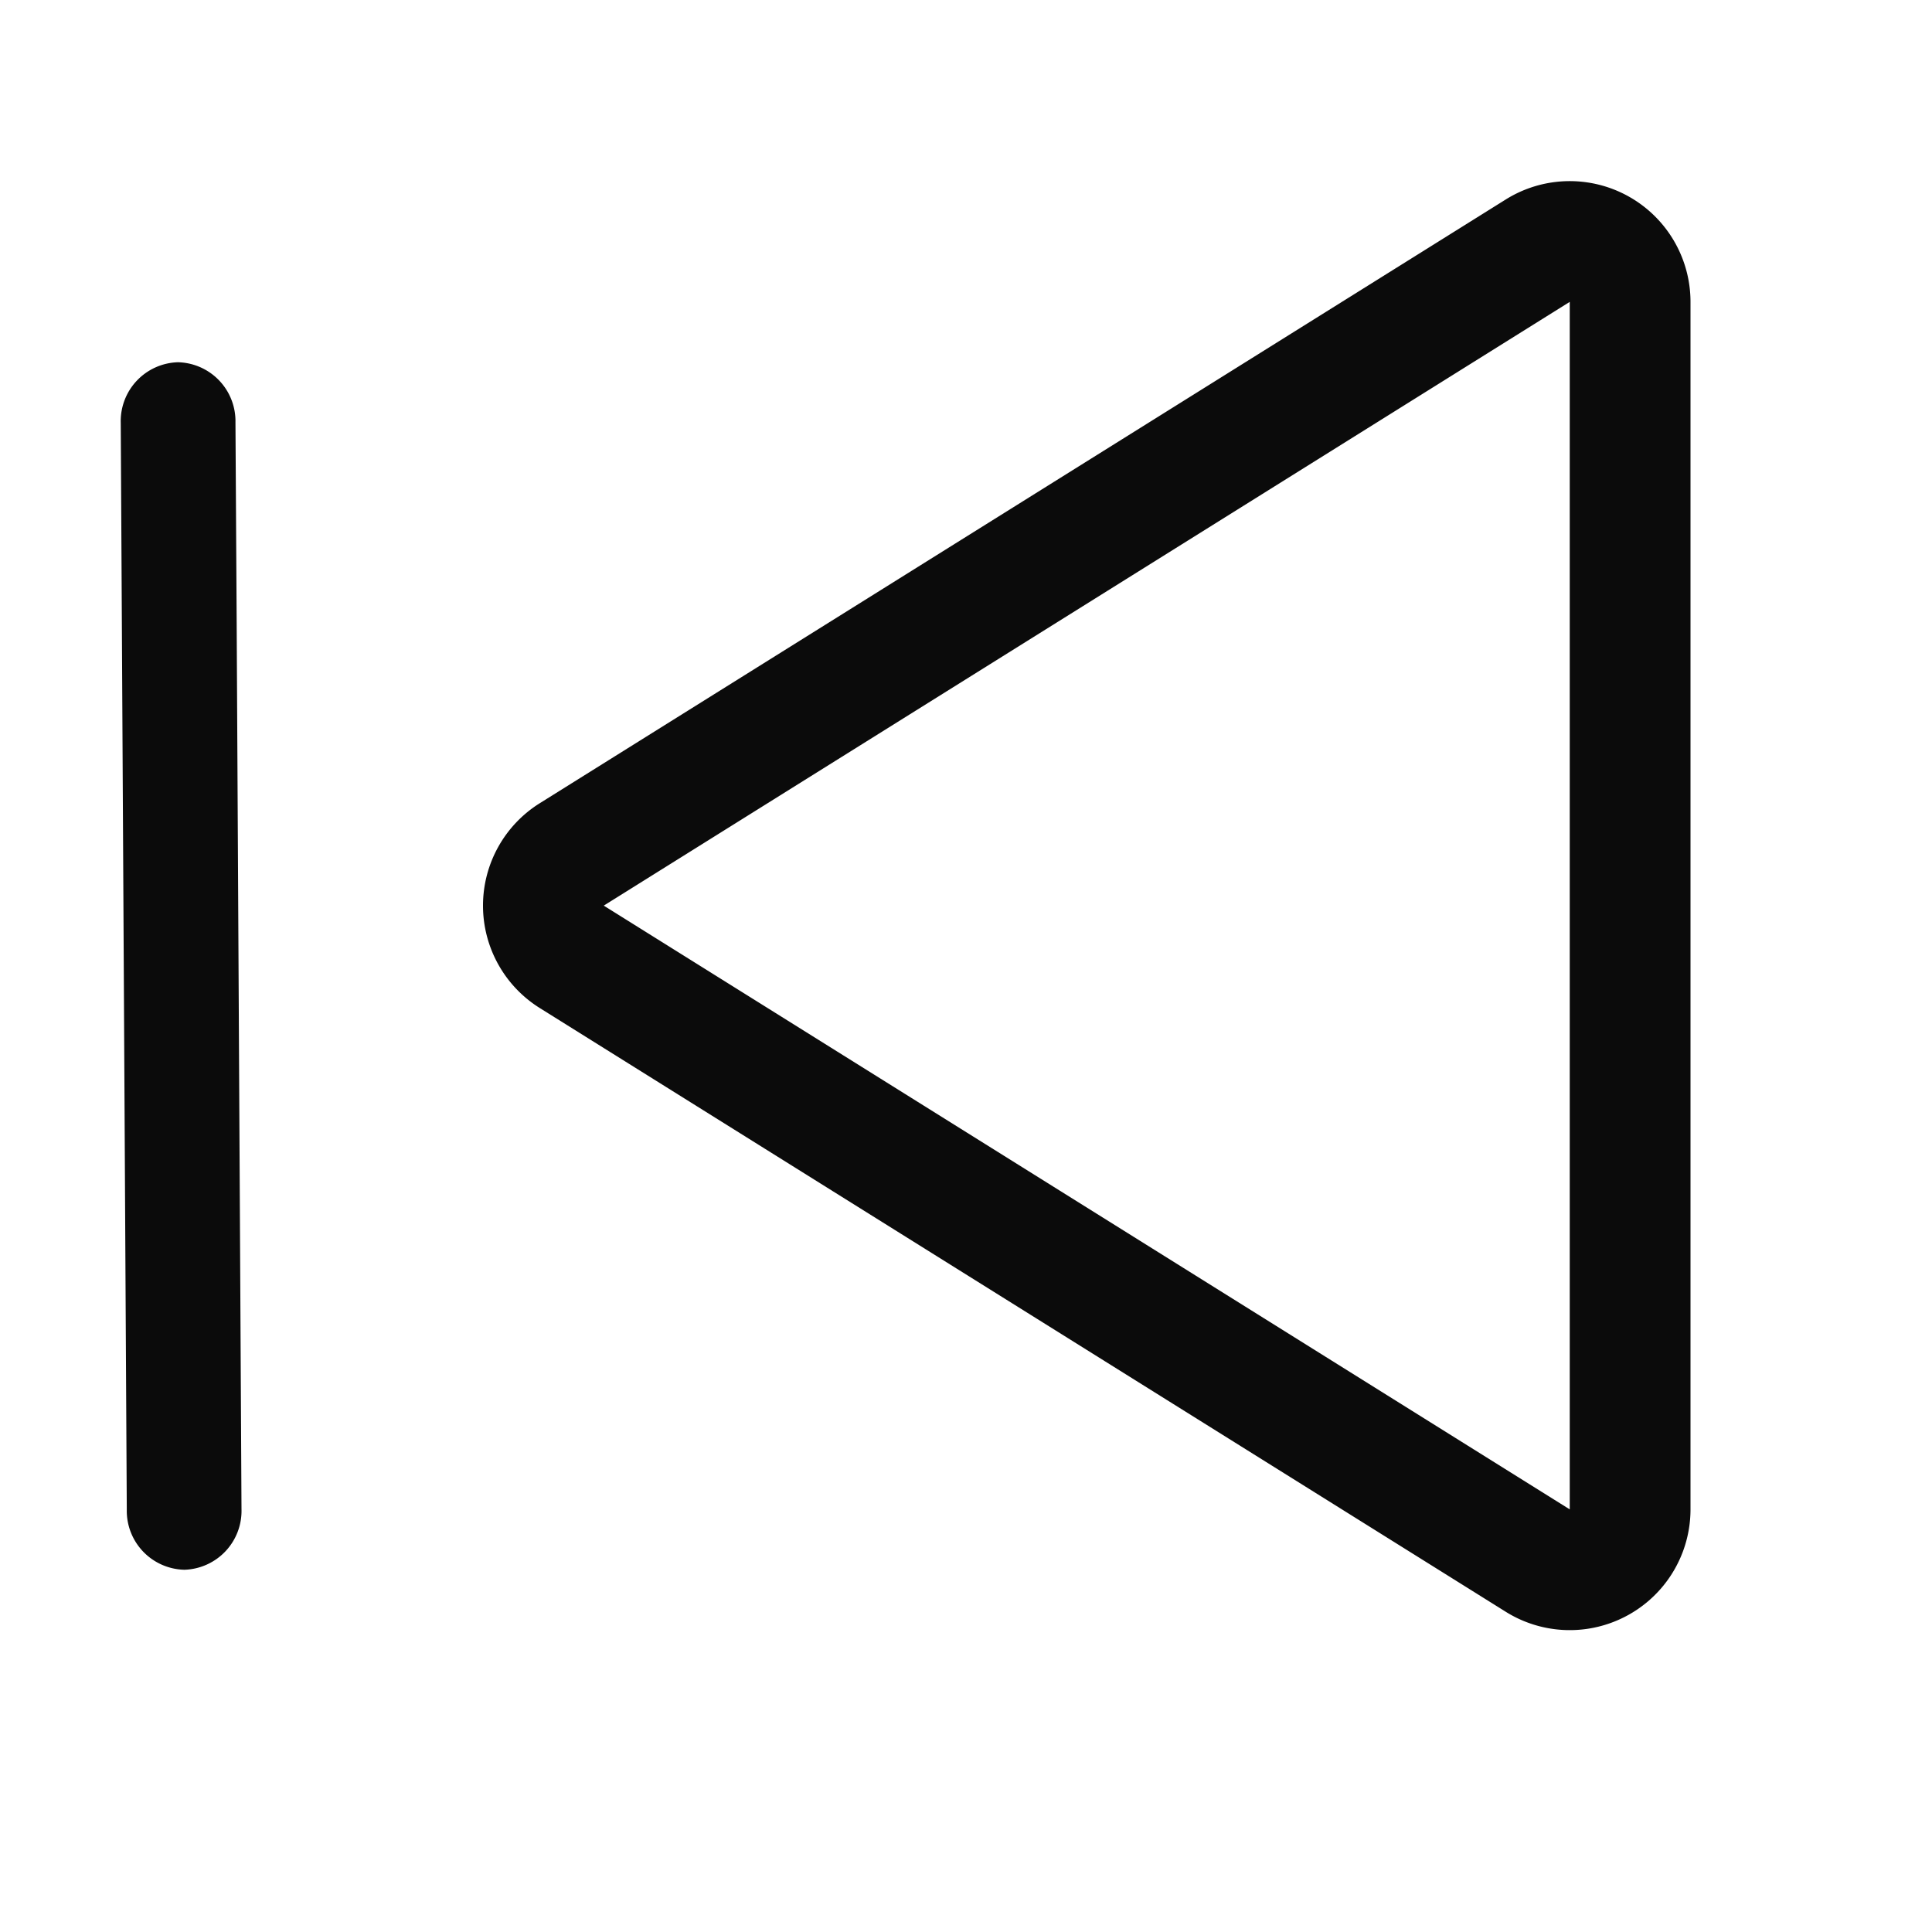 <svg xmlns="http://www.w3.org/2000/svg" width="16" height="16" fill="#0b0b0b" viewBox="0 0 16 16"><path d="M13 2.5l-8 5 8 5v-10zm1 0v10a1 1 0 0 1-1.53.848l-8-5a1 1 0 0 1 0-1.696l8-5A1 1 0 0 1 14 2.5zM2 12.497l-.04-7.342-.01-1.658A.488.488 0 0 0 1.474 3 .488.488 0 0 0 1 3.503l.05 9a.488.488 0 0 0 .477.497.488.488 0 0 0 .473-.503z"/></svg>